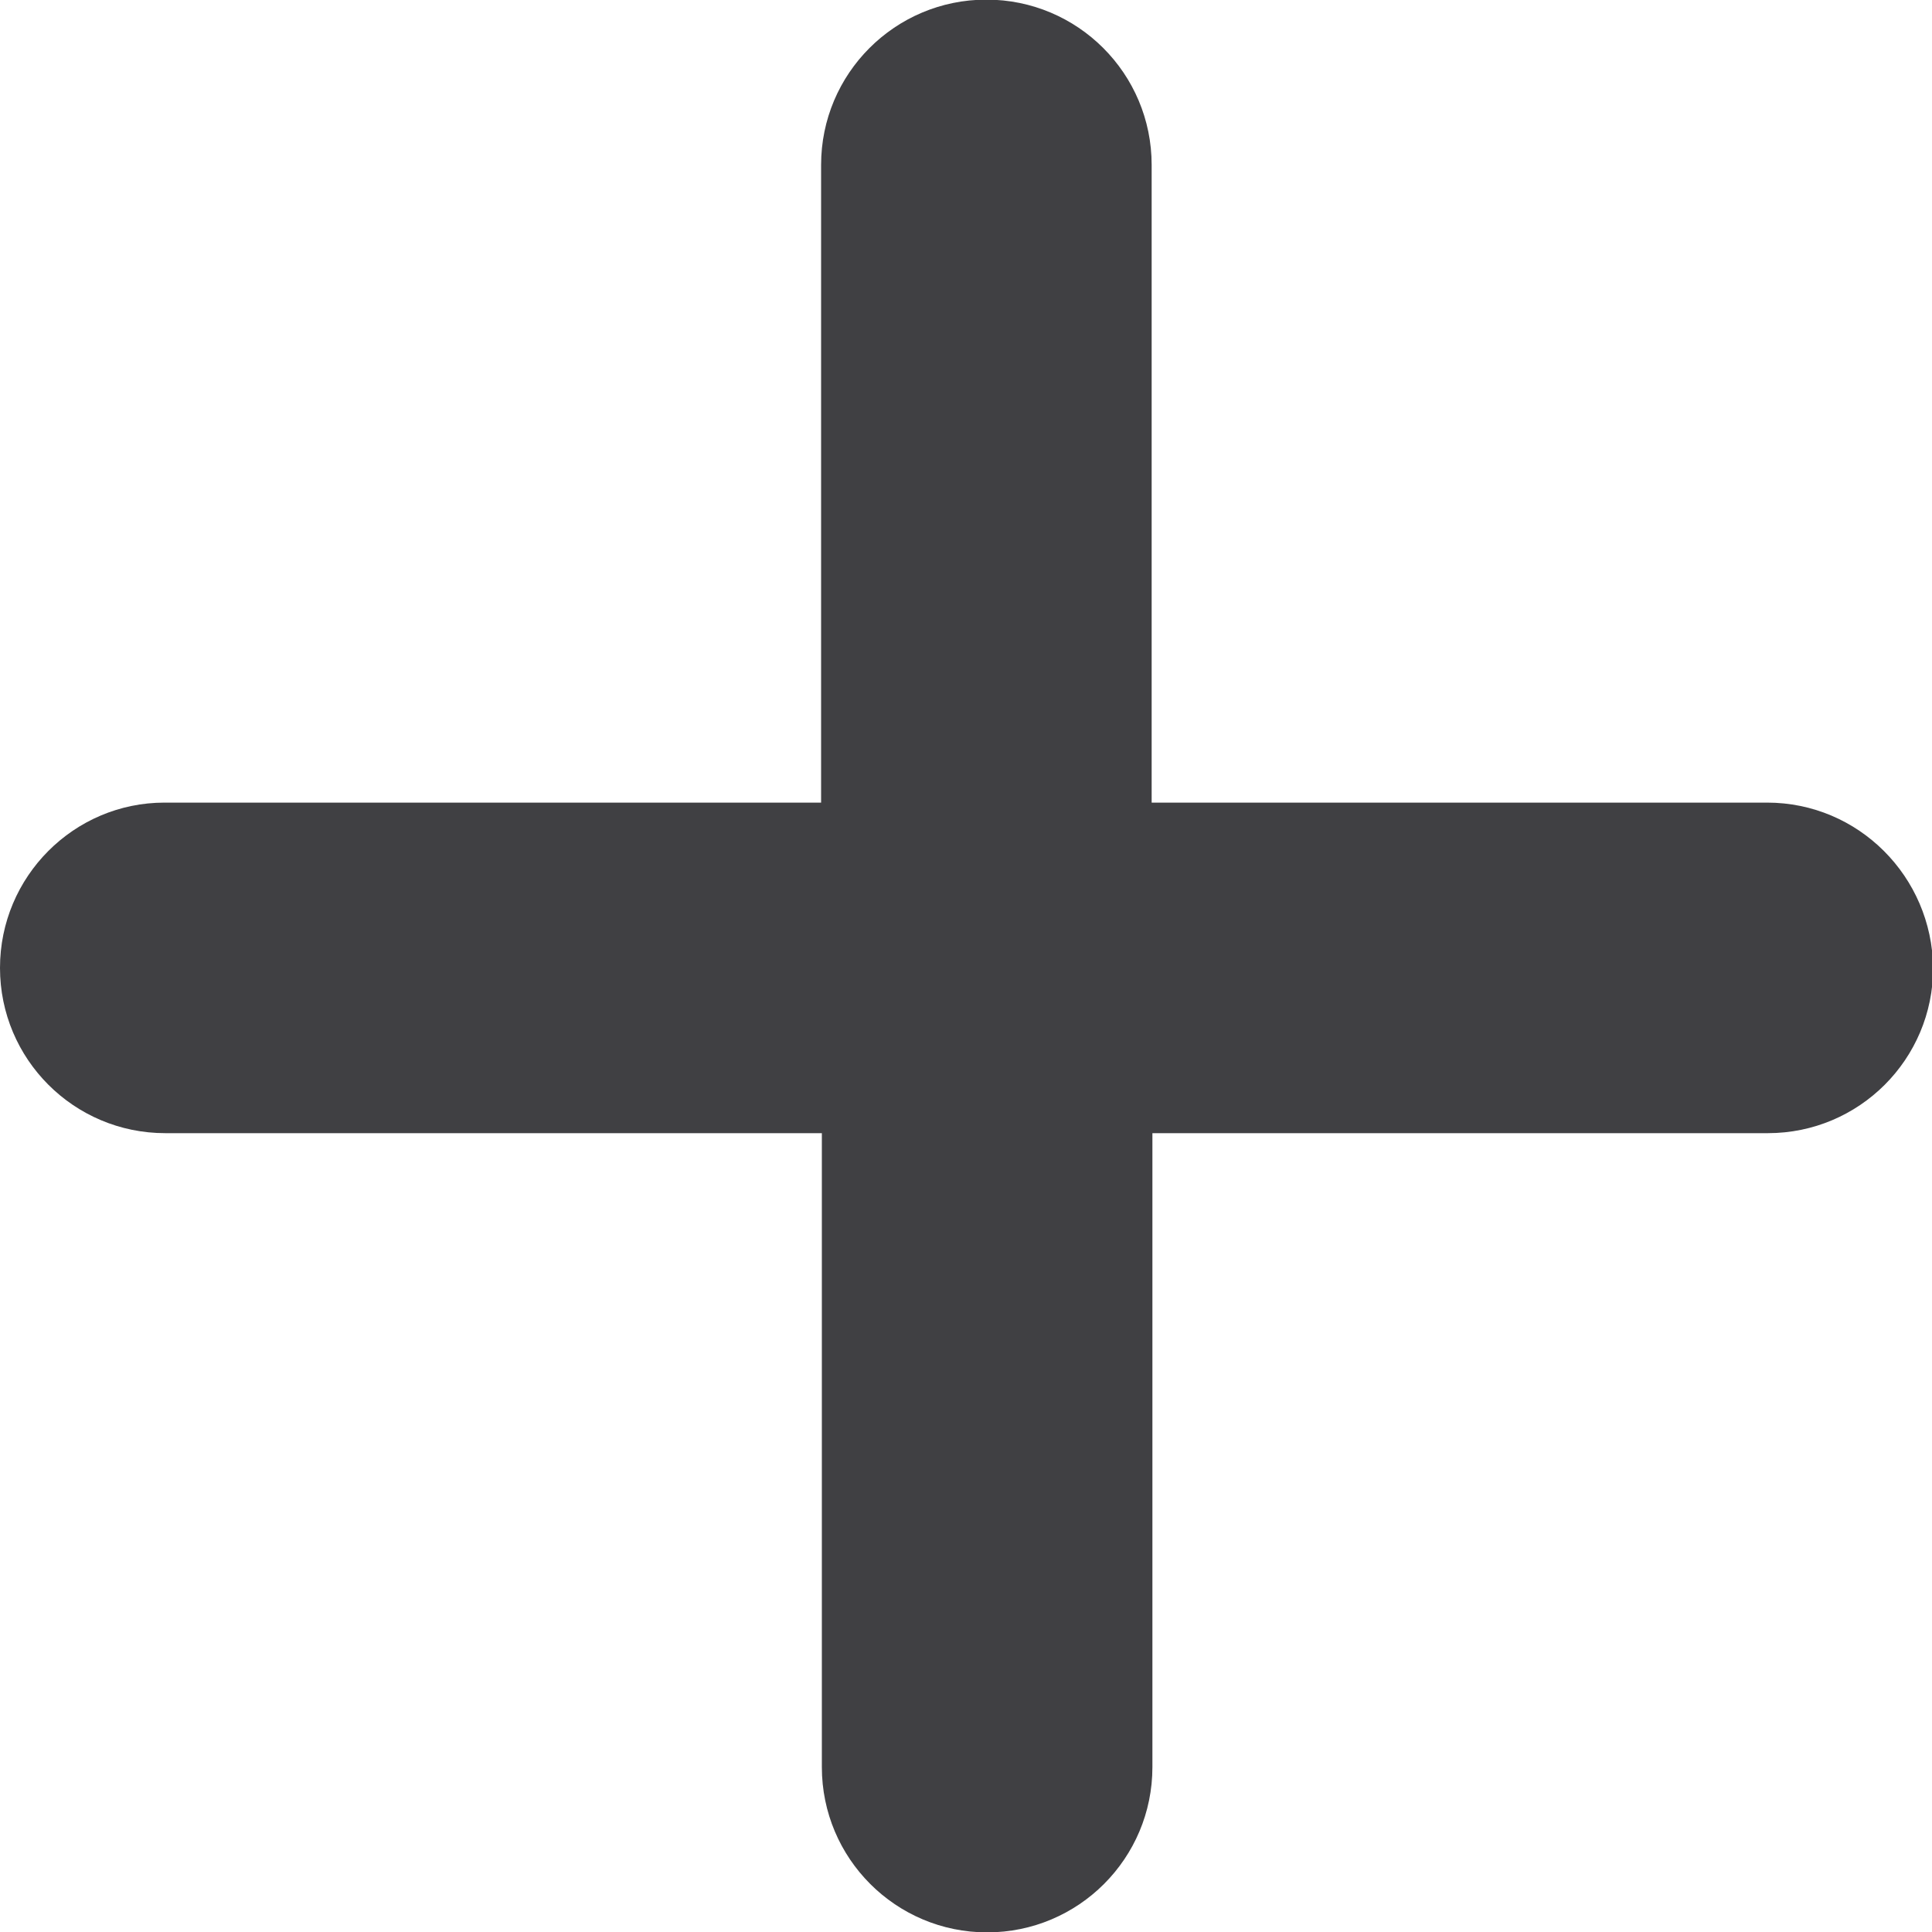 <svg id="SvgjsSvg1011" width="288" height="288" xmlns="http://www.w3.org/2000/svg" version="1.1" xmlns:xlink="http://www.w3.org/1999/xlink" xmlns:svgjs="http://svgjs.com/svgjs"><defs id="SvgjsDefs1012"></defs><g id="SvgjsG1013"><svg xmlns="http://www.w3.org/2000/svg" enable-background="new 0 0 512 512" viewBox="0 0 512 512" width="288" height="288"><path fill="#404043" d="M468.3,212.7H305.2v-169c0-24.2-19.6-43.8-43.8-43.8c-24.2,0-43.8,19.6-43.8,43.8v169h-174
	C19.6,212.7,0,232.3,0,256.5c0,24.2,19.6,43.8,43.8,43.8h174v168c0,24.2,19.6,43.8,43.8,43.8c24.2,0,43.8-19.6,43.8-43.8v-168h163.1
	c24.2,0,43.8-19.6,43.8-43.8C512,232.3,492.5,212.7,468.3,212.7z" class="color231f20 svgShape"></path></svg></g></svg>